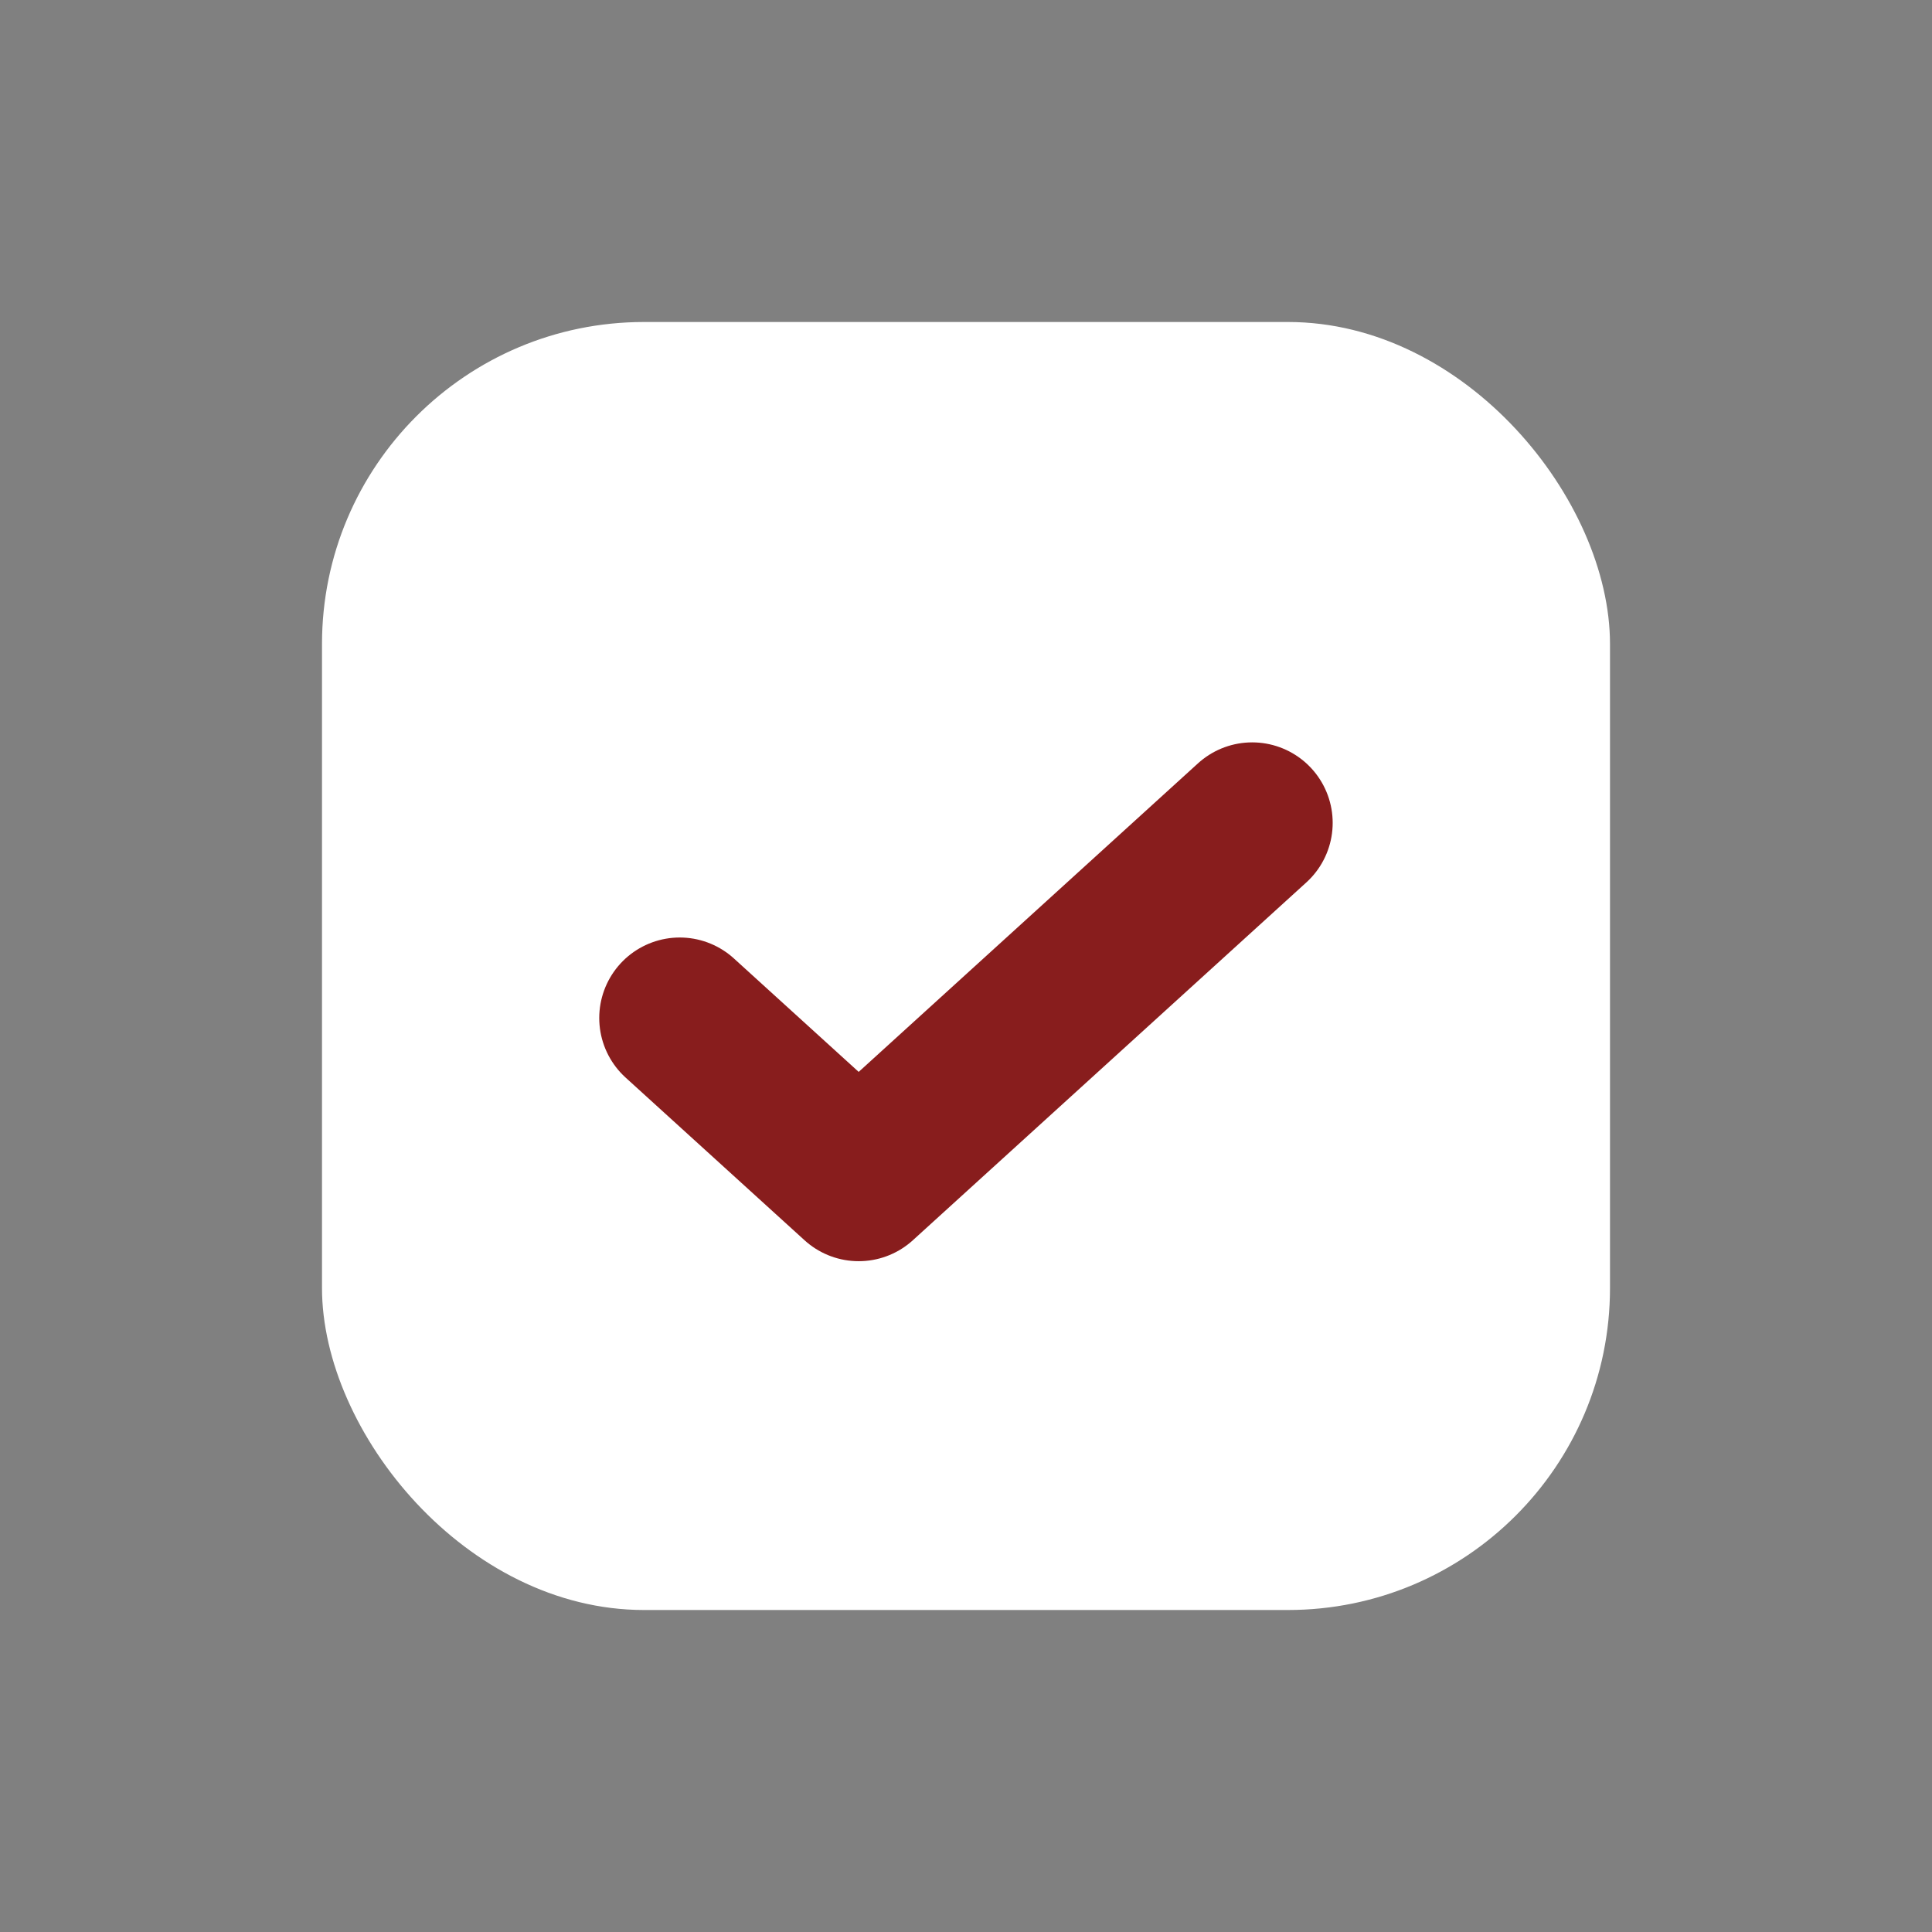 <svg width="24" height="24" viewBox="0 0 24 24" fill="none" xmlns="http://www.w3.org/2000/svg">
<rect x="0" y="0" width="24" height="24" fill="#808080" stroke="none"/>
<rect x="4" y="4" width="16" height="16" rx="4" fill="white"/>
<path d="M15.555 10.222L10.667 14.667L8.444 12.646" stroke="#881D1D" stroke-width="2" stroke-linecap="round" stroke-linejoin="round"/>
</svg>
